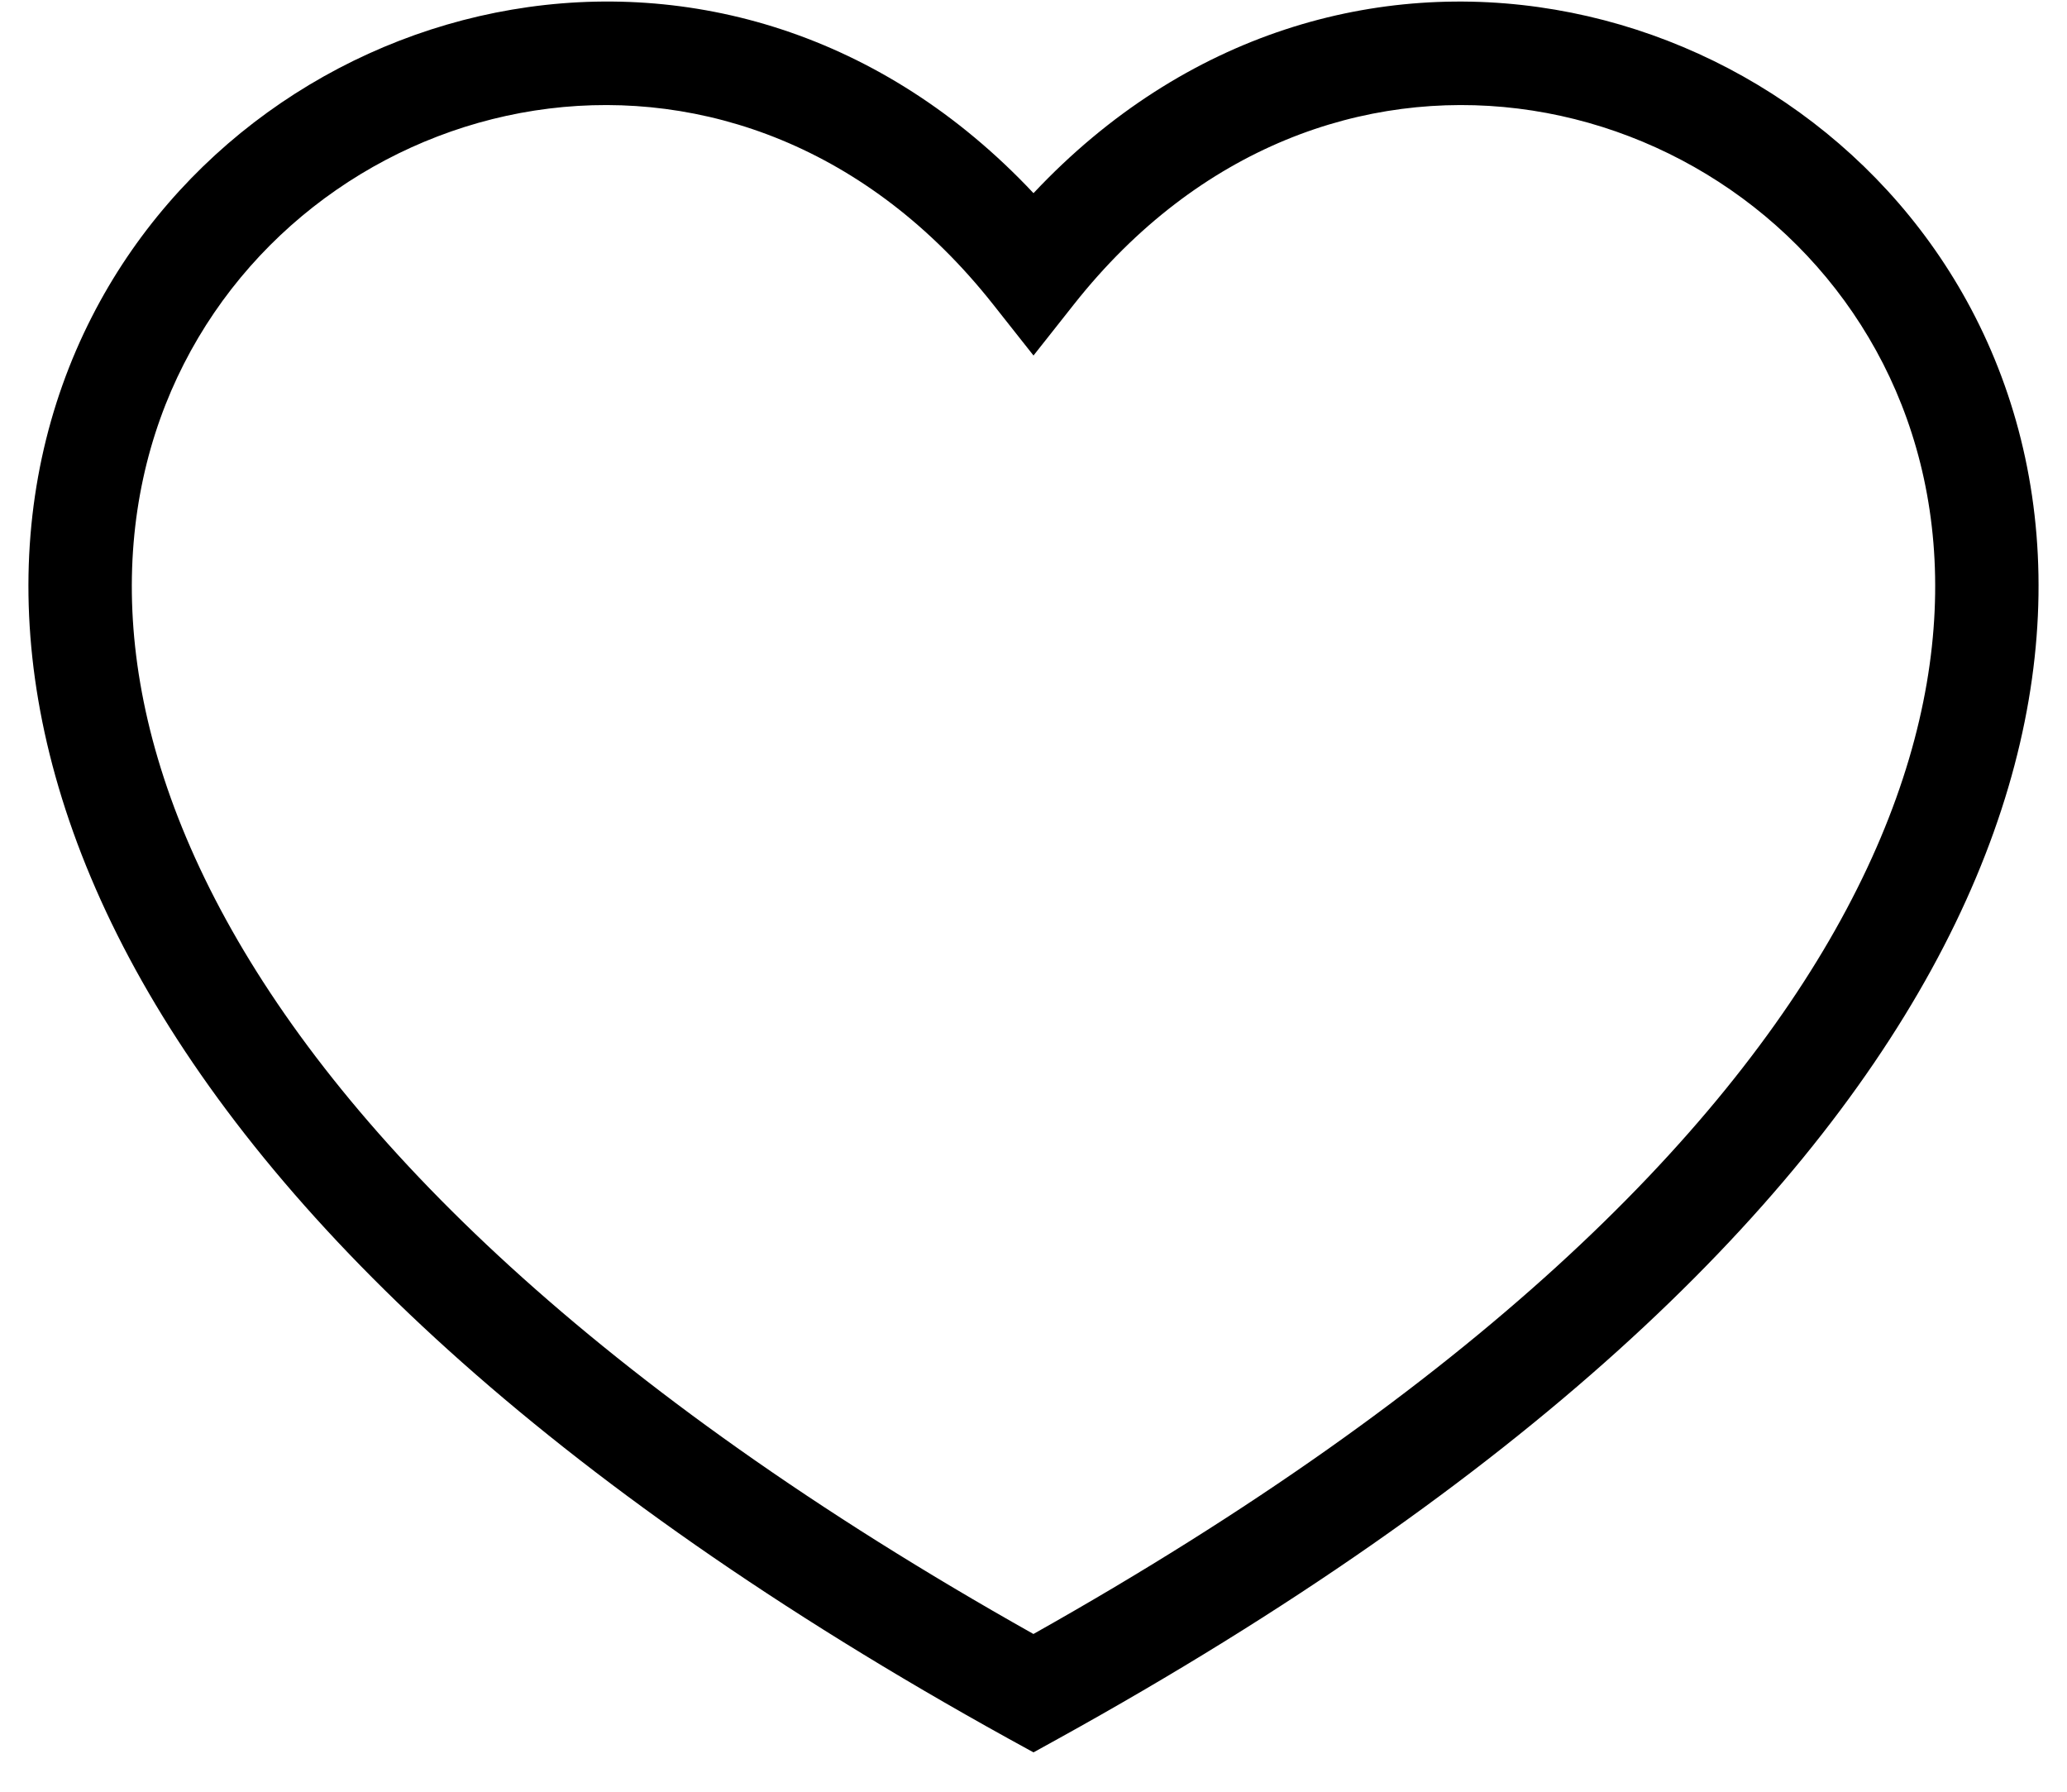 <svg width="30" height="26" viewBox="0 0 30 26" fill="none" xmlns="http://www.w3.org/2000/svg">
<path d="M15 2.803C19.41 -1.891 26.22 -0.203 28.669 4.6C29.963 7.139 30.009 10.469 28.032 14.07C26.064 17.653 22.1 21.504 15.362 25.229L15 25.429L14.636 25.229C7.898 21.504 3.935 17.653 1.967 14.07C-0.01 10.469 0.037 7.139 1.332 4.6C3.78 -0.203 10.589 -1.892 15 2.803ZM27.332 5.28C25.225 1.147 19.22 -0.178 15.588 4.415L15 5.159L14.412 4.415C10.78 -0.178 4.776 1.147 2.669 5.28C1.63 7.318 1.51 10.12 3.282 13.348C5.031 16.534 8.632 20.133 14.999 23.711C21.367 20.132 24.968 16.534 26.717 13.348C28.49 10.12 28.37 7.318 27.332 5.28Z" fill="currentColor"/>
</svg>
